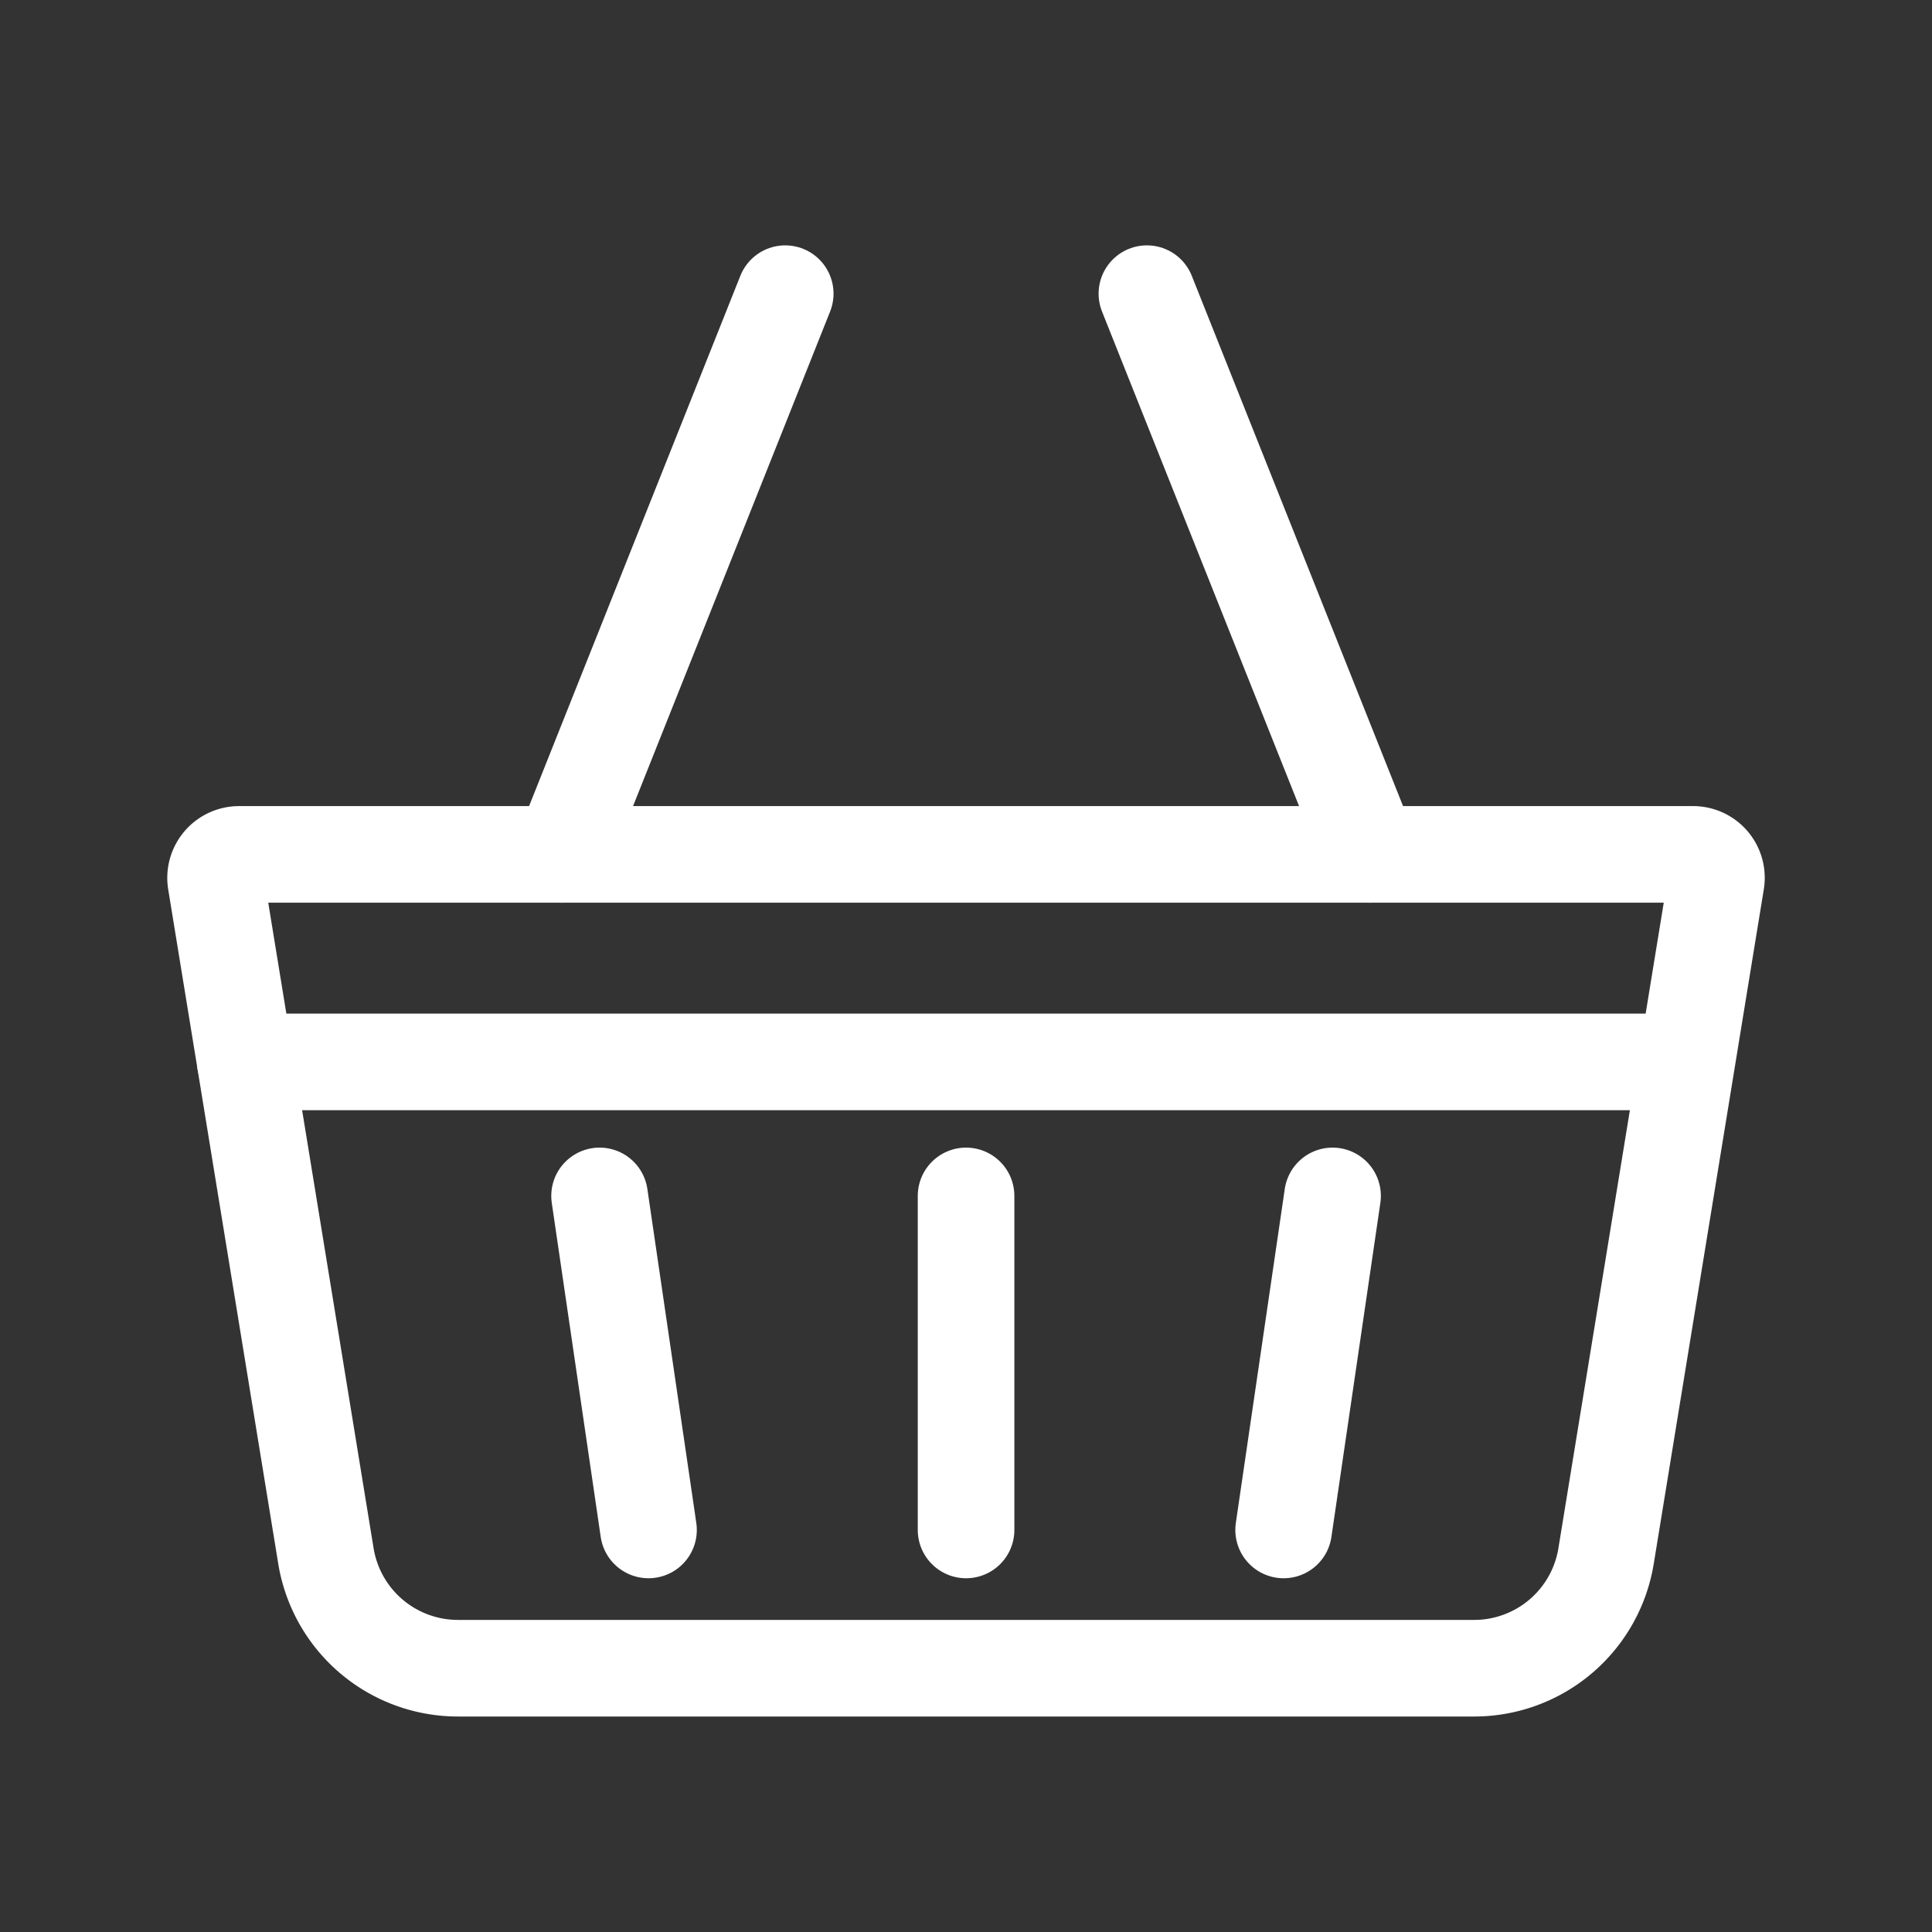 <svg xmlns="http://www.w3.org/2000/svg" xmlns:xlink="http://www.w3.org/1999/xlink" width="30" height="30" viewBox="0 0 30 30">
  <rect x="0" y="0" width="30" height="30" fill="#333333" stroke="none"/>
  <defs>
    <clipPath id="clip-path">
      <rect id="Rectángulo_22294" data-name="Rectángulo 22294" width="30" height="30" transform="translate(-4293 -12394)" fill="#ceff00"/>
    </clipPath>
    <clipPath id="clip-path-2">
      <rect id="Rectángulo_22293" data-name="Rectángulo 22293" width="24.805" height="22.845" transform="translate(0 0)" fill="none"/>
    </clipPath>
  </defs>
  <g id="icn-tiendas" transform="translate(4293 12394)" clip-path="url(#clip-path)">
    <g id="Grupo_19336" data-name="Grupo 19336" transform="translate(-4290.402 -12390.19)">
      <g id="Grupo_19335" data-name="Grupo 19335" clip-path="url(#clip-path-2)">
        <path id="Trazado_42379" data-name="Trazado 42379" d="M23.691,9.457H1.114a.365.365,0,0,0-.36.422L2.463,20.352a2.078,2.078,0,0,0,2.051,1.742H20.292a2.076,2.076,0,0,0,2.049-1.742L24.05,9.879A.363.363,0,0,0,23.691,9.457Z" fill="none" stroke="#fff" stroke-linecap="round" stroke-linejoin="round" stroke-width="1.5"/>
        <line id="Línea_908" data-name="Línea 908" x1="3.469" y2="8.707" transform="translate(6.126 0.75)" fill="none" stroke="#fff" stroke-linecap="round" stroke-linejoin="round" stroke-width="1.5"/>
        <line id="Línea_909" data-name="Línea 909" x2="3.469" y2="8.707" transform="translate(15.211 0.75)" fill="none" stroke="#fff" stroke-linecap="round" stroke-linejoin="round" stroke-width="1.5"/>
        <line id="Línea_910" data-name="Línea 910" x2="22.18" transform="translate(1.212 12.679)" fill="none" stroke="#fff" stroke-linecap="round" stroke-linejoin="round" stroke-width="1.5"/>
        <line id="Línea_911" data-name="Línea 911" y2="5.187" transform="translate(12.403 14.76)" fill="none" stroke="#fff" stroke-linecap="round" stroke-linejoin="round" stroke-width="1.5"/>
        <line id="Línea_912" data-name="Línea 912" x2="0.76" y2="5.187" transform="translate(6.712 14.76)" fill="none" stroke="#fff" stroke-linecap="round" stroke-linejoin="round" stroke-width="1.5"/>
        <line id="Línea_913" data-name="Línea 913" x1="0.76" y2="5.187" transform="translate(17.334 14.76)" fill="none" stroke="#fff" stroke-linecap="round" stroke-linejoin="round" stroke-width="1.5"/>
      </g>
    </g>
  </g>
</svg>
